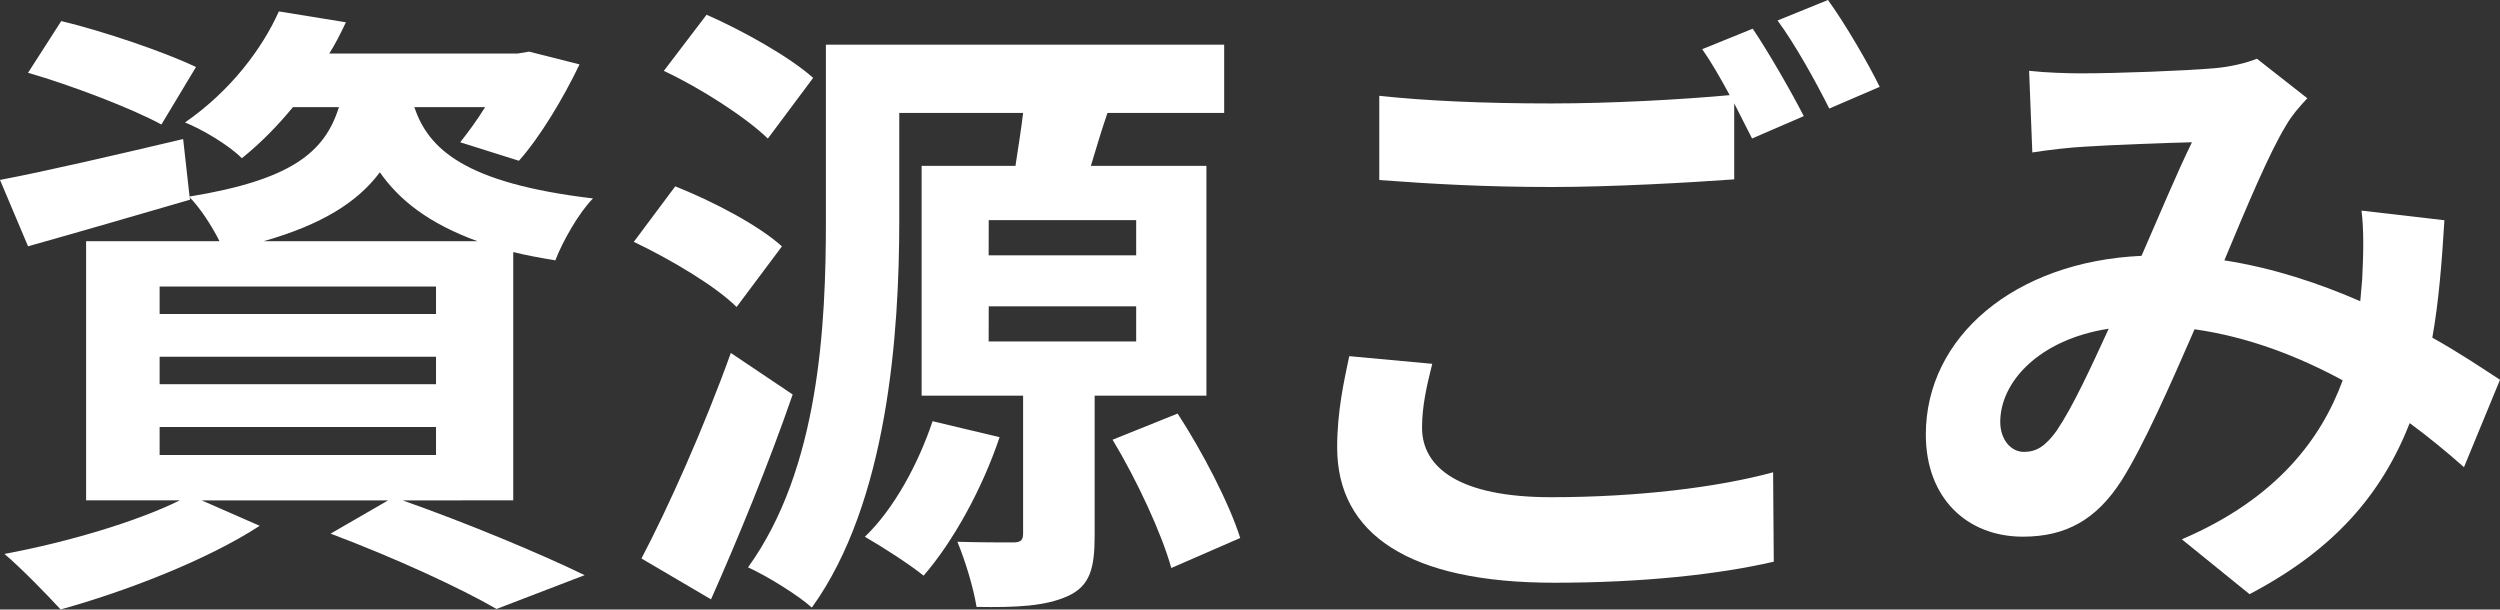 <?xml version="1.0" encoding="UTF-8" standalone="no"?>
<svg
   xmlns:dc="http://purl.org/dc/elements/1.1/"
   xmlns:cc="http://creativecommons.org/ns#"
   xmlns:rdf="http://www.w3.org/1999/02/22-rdf-syntax-ns#"
   xmlns:svg="http://www.w3.org/2000/svg"
   xmlns="http://www.w3.org/2000/svg"
   id="svg4938"
   version="1.1"
   viewBox="0 0 30.4 7.412"
   height="7.412mm"
   width="30.4mm">
  <rect x="0" y="0" width="30.4" height="7.412" fill="#333333" stroke="none"/>
  <defs
     id="defs4932" />
  <g
     transform="translate(-59.259,-91.471)"
     id="layer1">
    <g
       id="text4942"
       style="font-style:normal;font-variant:normal;font-weight:bold;font-stretch:normal;font-size:7.761px;line-height:1.25;font-family:'Noto Sans CJK JP';-inkscape-font-specification:'Noto Sans CJK JP, Bold';font-variant-ligatures:normal;font-variant-caps:normal;font-variant-numeric:normal;font-feature-settings:normal;text-align:start;letter-spacing:0px;word-spacing:0px;writing-mode:lr-tb;text-anchor:start;fill:#000000;fill-opacity:1;stroke:none;stroke-width:0.265"
       aria-label="資源ごみ">
      <path
         id="path4944"
         style="fill:#ffffff;stroke-width:0.265"
         d="m 61.642,92.286 c -0.388,-0.186 -1.125,-0.435 -1.638,-0.559 l -0.404,0.629 c 0.536,0.155 1.265,0.435 1.622,0.629 z m -0.442,4.377 h 3.361 v 0.341 h -3.361 z m 0,-0.854 h 3.361 v 0.334 h -3.361 z m 0,-0.854 h 3.361 v 0.334 h -3.361 z m 1.265,-0.551 c 0.706,-0.202 1.141,-0.473 1.413,-0.838 0.233,0.334 0.59,0.621 1.187,0.838 z m 3.035,3.151 v -3.019 c 0.155,0.039 0.326,0.07 0.512,0.101 0.085,-0.225 0.287,-0.582 0.458,-0.753 -1.568,-0.186 -2.002,-0.605 -2.173,-1.11 h 0.861 c -0.101,0.163 -0.21,0.31 -0.303,0.427 l 0.714,0.225 c 0.256,-0.287 0.536,-0.753 0.737,-1.172 l -0.613,-0.155 -0.14,0.023 h -2.29 c 0.078,-0.124 0.14,-0.248 0.202,-0.38 l -0.815,-0.132 c -0.202,0.45 -0.582,0.962 -1.141,1.35 0.21,0.085 0.528,0.272 0.691,0.435 0.241,-0.194 0.442,-0.404 0.621,-0.621 h 0.559 c -0.171,0.551 -0.582,0.885 -1.816,1.087 l -0.078,-0.699 c -0.823,0.194 -1.653,0.388 -2.227,0.497 l 0.341,0.807 c 0.582,-0.163 1.304,-0.373 1.971,-0.567 l -0.008,-0.031 c 0.124,0.124 0.272,0.349 0.365,0.536 h -1.622 v 3.151 h 1.141 c -0.536,0.264 -1.381,0.512 -2.134,0.652 0.194,0.163 0.52,0.497 0.683,0.675 0.784,-0.217 1.777,-0.598 2.421,-1.017 L 61.712,97.556 h 2.266 l -0.699,0.404 c 0.784,0.295 1.576,0.66 2.018,0.916 l 1.071,-0.411 C 65.841,98.208 64.948,97.835 64.156,97.556 Z" />
      <path
         id="path4946"
         style="fill:#ffffff;stroke-width:0.265"
         d="m 69.147,92.418 c -0.287,-0.256 -0.854,-0.574 -1.296,-0.768 l -0.52,0.683 c 0.45,0.21 1.001,0.567 1.265,0.823 z M 68.767,94.467 C 68.487,94.211 67.921,93.916 67.47,93.737 l -0.504,0.675 c 0.442,0.21 0.993,0.536 1.25,0.792 z m -0.621,1.296 c -0.326,0.908 -0.768,1.894 -1.087,2.499 l 0.846,0.497 c 0.341,-0.768 0.706,-1.661 0.993,-2.491 z m 2.453,0.83 c -0.171,0.512 -0.466,1.063 -0.823,1.405 0.202,0.116 0.543,0.334 0.714,0.473 0.357,-0.411 0.714,-1.056 0.924,-1.684 z m 0.683,-1.397 h 1.793 V 95.623 H 71.281 Z m 0,-1.048 h 1.793 V 94.576 H 71.281 Z m 2.647,2.134 v -2.794 h -1.405 c 0.062,-0.202 0.124,-0.419 0.202,-0.644 H 74.145 V 92.014 H 69.302 V 94.156 c 0,1.257 -0.078,3.011 -0.947,4.214 0.225,0.101 0.613,0.341 0.776,0.489 0.924,-1.281 1.063,-3.337 1.063,-4.703 v -1.312 h 1.506 c -0.023,0.202 -0.062,0.435 -0.093,0.644 h -1.141 v 2.794 h 1.234 v 1.676 c 0,0.085 -0.031,0.109 -0.124,0.109 -0.093,0 -0.411,0 -0.675,-0.008 0.093,0.225 0.194,0.551 0.233,0.792 0.481,0.008 0.838,-0.008 1.11,-0.132 0.272,-0.124 0.326,-0.341 0.326,-0.737 v -1.7 z m -1.141,0.536 c 0.295,0.489 0.598,1.141 0.714,1.56 l 0.838,-0.365 c -0.132,-0.419 -0.458,-1.048 -0.761,-1.513 z" />
      <path
         id="path4948"
         style="fill:#ffffff;stroke-width:0.265"
         d="m 75.666,95.802 c -0.062,0.295 -0.147,0.667 -0.147,1.11 0,1.056 0.877,1.645 2.639,1.645 1.079,0 2.002,-0.101 2.67,-0.256 l -0.008,-1.087 c -0.683,0.186 -1.661,0.303 -2.701,0.303 -1.11,0 -1.568,-0.357 -1.568,-0.846 0,-0.256 0.054,-0.497 0.124,-0.776 z m 4.292,-3.733 c 0.109,0.155 0.225,0.357 0.334,0.559 -0.59,0.054 -1.436,0.101 -2.173,0.101 -0.807,0 -1.521,-0.031 -2.088,-0.093 v 1.024 c 0.621,0.047 1.288,0.085 2.096,0.085 0.73,0 1.684,-0.054 2.22,-0.093 v -0.924 c 0.078,0.155 0.155,0.303 0.217,0.427 l 0.629,-0.272 c -0.147,-0.287 -0.427,-0.776 -0.621,-1.063 z m 0.916,-0.349 c 0.217,0.295 0.466,0.745 0.629,1.071 l 0.613,-0.264 c -0.132,-0.272 -0.419,-0.768 -0.629,-1.056 z" />
      <path
         id="path4950"
         style="fill:#ffffff;stroke-width:0.265"
         d="m 84.273,96.702 c -0.14,0.194 -0.248,0.264 -0.404,0.264 -0.155,0 -0.287,-0.147 -0.287,-0.365 0,-0.481 0.466,-1.001 1.319,-1.133 -0.217,0.473 -0.435,0.947 -0.629,1.234 z m 5.386,-0.613 c -0.225,-0.147 -0.504,-0.334 -0.823,-0.512 0.078,-0.435 0.116,-0.916 0.147,-1.428 L 87.975,94.032 c 0.031,0.248 0.023,0.543 0.008,0.838 -0.008,0.085 -0.016,0.171 -0.023,0.264 -0.497,-0.217 -1.056,-0.404 -1.653,-0.497 0.272,-0.652 0.551,-1.319 0.753,-1.645 0.062,-0.109 0.147,-0.21 0.256,-0.326 l -0.613,-0.481 c -0.132,0.054 -0.334,0.101 -0.52,0.116 -0.357,0.031 -1.18,0.062 -1.614,0.062 -0.171,0 -0.435,-0.008 -0.636,-0.031 l 0.039,0.993 c 0.194,-0.031 0.466,-0.062 0.629,-0.07 0.349,-0.023 1.009,-0.047 1.312,-0.054 -0.179,0.365 -0.396,0.885 -0.613,1.381 -1.544,0.07 -2.623,0.986 -2.623,2.173 0,0.776 0.504,1.242 1.18,1.242 0.528,0 0.893,-0.21 1.195,-0.675 0.272,-0.427 0.605,-1.187 0.893,-1.847 0.652,0.093 1.257,0.326 1.801,0.621 -0.256,0.699 -0.792,1.436 -1.956,1.933 l 0.823,0.667 c 1.024,-0.536 1.607,-1.211 1.948,-2.08 0.233,0.171 0.458,0.357 0.66,0.536 z" />
    </g>
  </g>
</svg>
